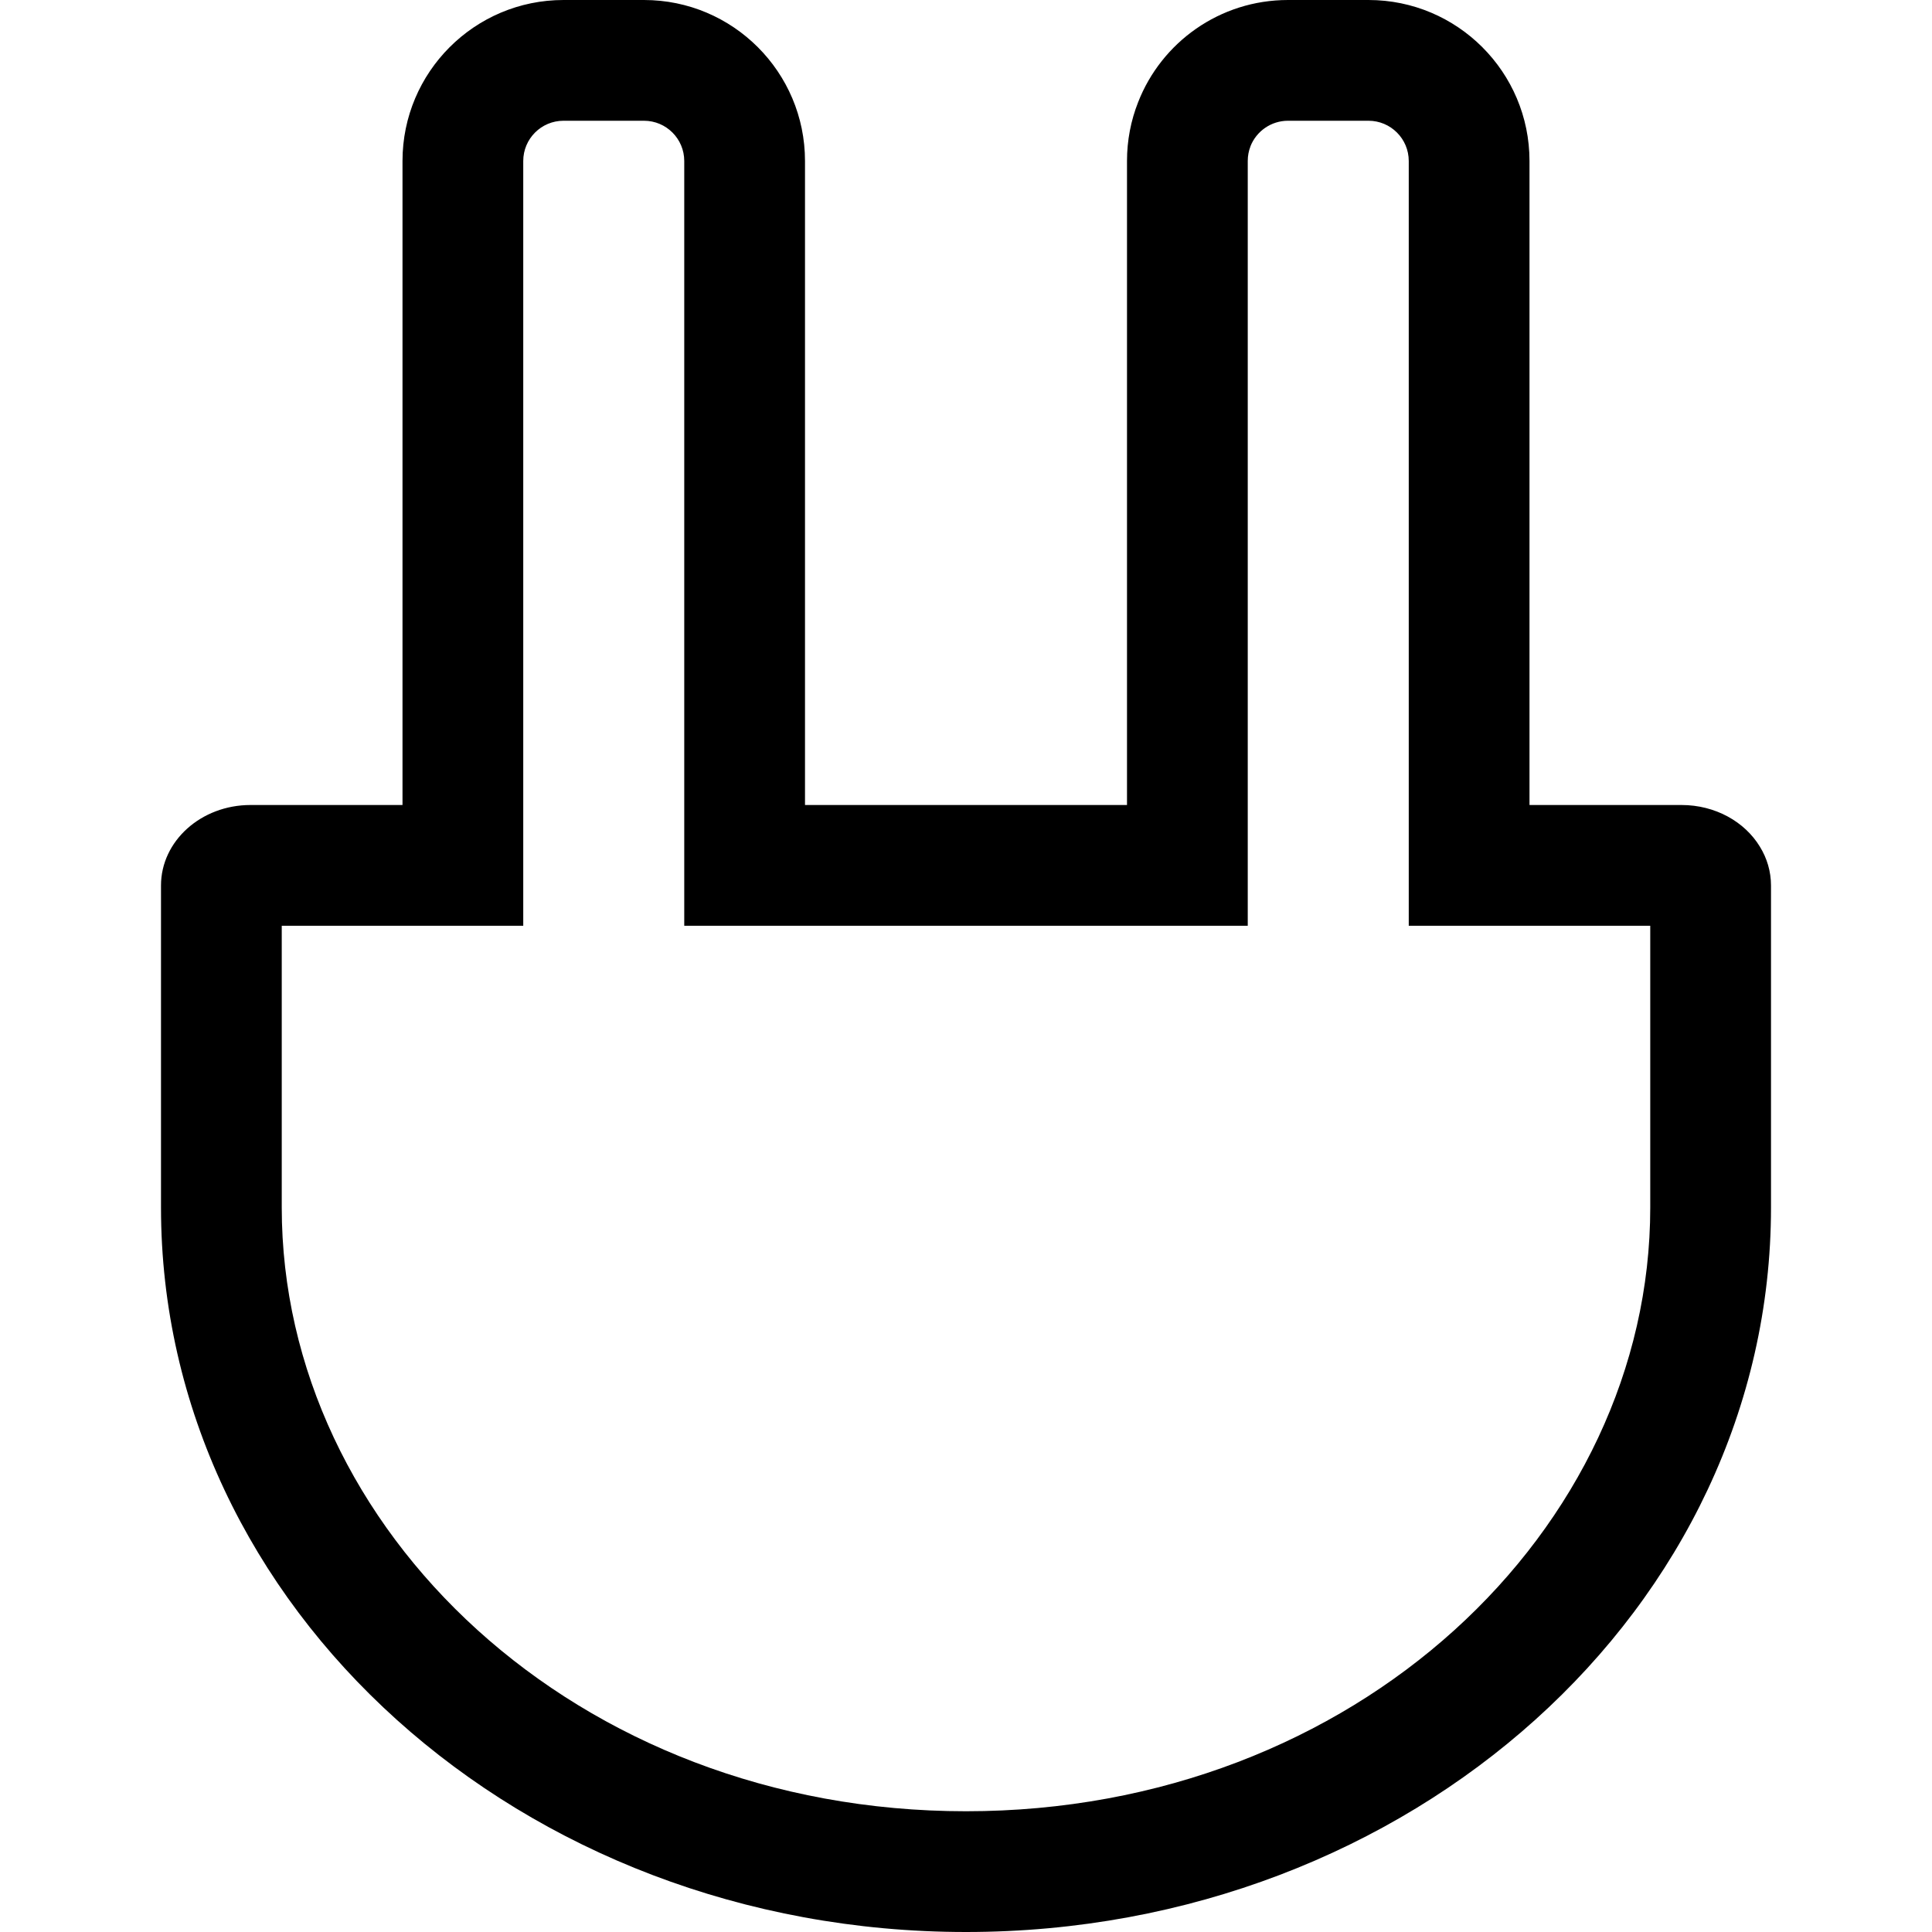 <svg width="12" height="12" viewBox="0 0 12 12" fill="none" xmlns="http://www.w3.org/2000/svg">
<path fill-rule="evenodd" clip-rule="evenodd" d="M4.25 5.75V1C4.25 0.862 4.138 0.75 4 0.75H3.5C3.362 0.75 3.25 0.862 3.25 1V5.75H1.75V7.5C1.75 9.499 3.576 11.25 6 11.25C8.424 11.25 10.25 9.499 10.25 7.5V5.75H8.75V1C8.75 0.862 8.638 0.75 8.5 0.75H8C7.895 0.75 7.804 0.815 7.767 0.908L7.767 0.909C7.756 0.937 7.75 0.967 7.75 1V5.75H4.25ZM7.069 0.635C7.024 0.749 7 0.872 7 1V5H5V1C5 0.448 4.552 0 4 0H3.5C2.948 0 2.5 0.448 2.5 1V5H1.556C1.249 5 1 5.224 1 5.5V7.5C1 9.985 3.238 12 6 12C8.762 12 11 9.985 11 7.5V5.5C11 5.413 10.975 5.33 10.931 5.259C10.837 5.104 10.654 5 10.444 5H9.5V1C9.5 0.448 9.052 0 8.5 0H8C7.576 0 7.214 0.263 7.069 0.635Z" fill="currentColor"/>
</svg>

